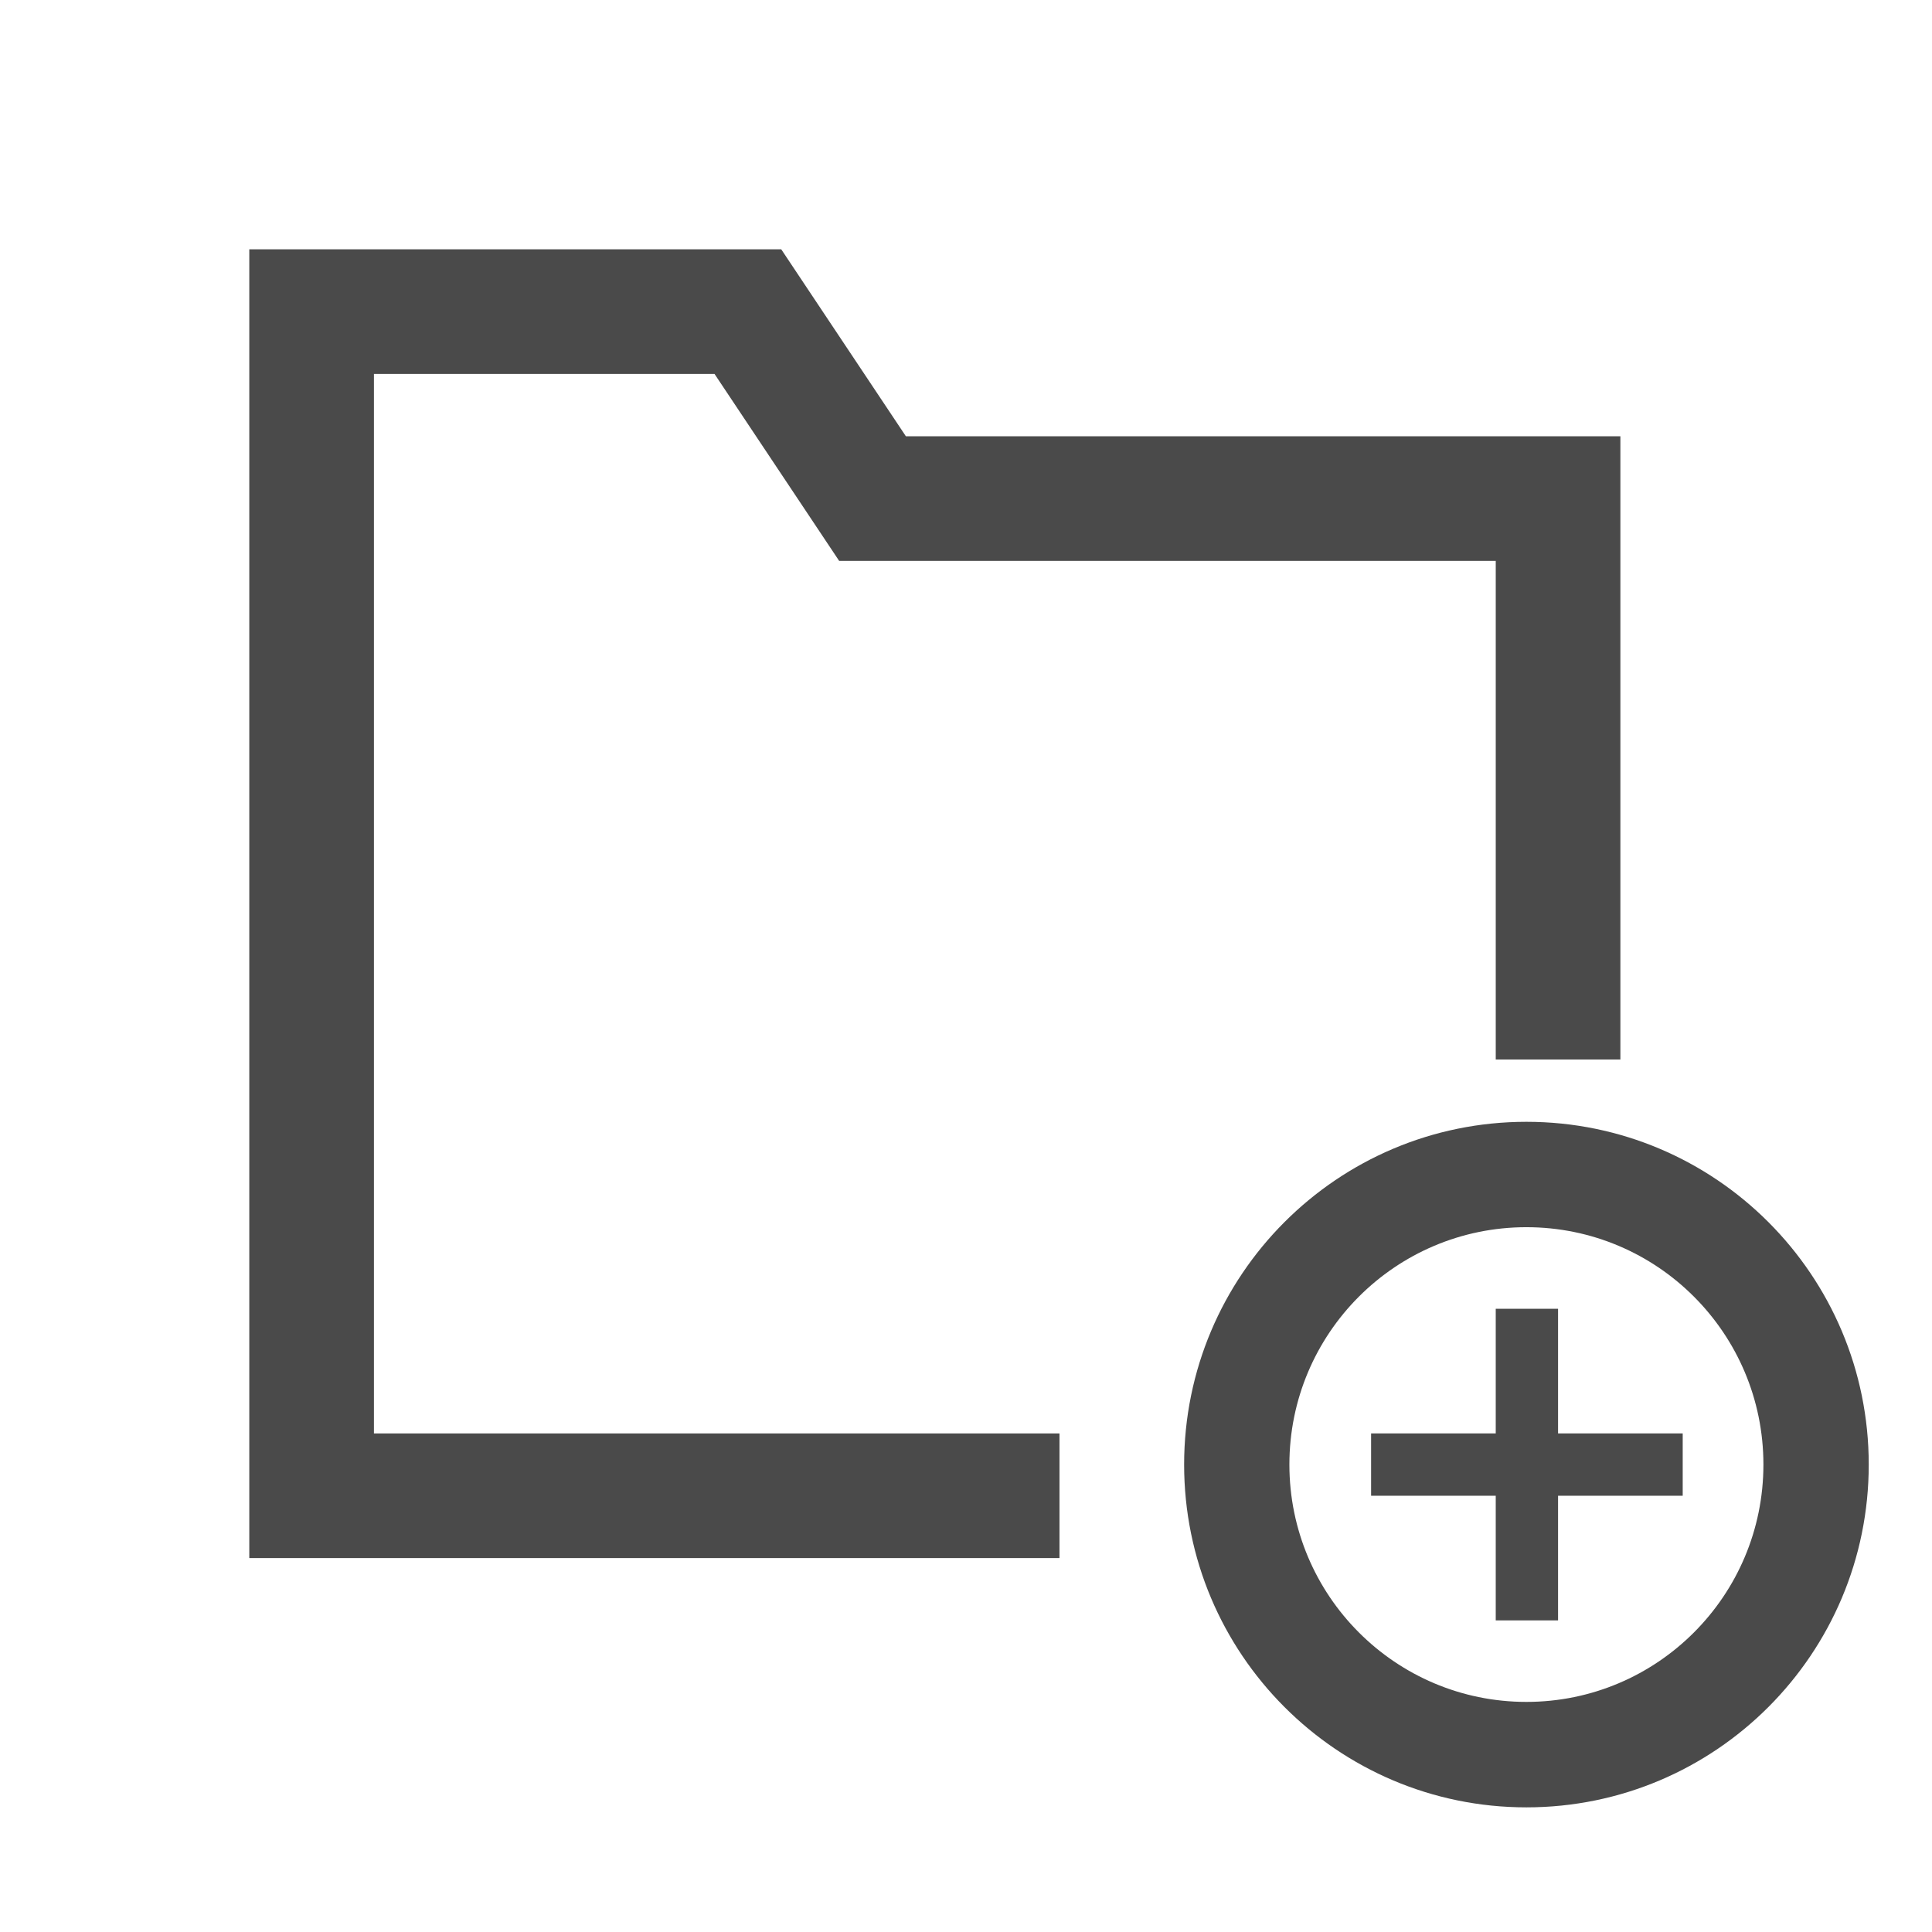 <?xml version="1.0" encoding="UTF-8" standalone="no"?>
<svg width="31px" height="31px" viewBox="0 0 31 31" version="1.1" xmlns="http://www.w3.org/2000/svg" xmlns:xlink="http://www.w3.org/1999/xlink">
    <!-- Generator: Sketch 3.8.3 (29802) - http://www.bohemiancoding.com/sketch -->
    <title>tb_add_folder</title>
    <desc>Created with Sketch.</desc>
    <defs></defs>
    <g id="Page-2---Icons-32x32" stroke="none" stroke-width="1" fill="none" fill-rule="evenodd">
        <g id="tb_add_folder">
            <g id="Group" transform="translate(5, 5)" stroke-width="2" stroke="#4A4A4A">
                <polyline id="Path-1430" points="12 19 0 19 0 0 7 0 9 3 20 3 20 12"></polyline>
            </g>
            <g id="Group" transform="translate(18.982, 17.84)" fill="#4A4A4A">
                <path d="M5.51,11.16 C8.544,11.16 11.003,8.697 11.003,5.66 C11.003,2.622 8.544,0.16 5.51,0.16 C2.477,0.16 0.018,2.622 0.018,5.66 C0.018,8.697 2.477,11.16 5.51,11.16 L5.51,11.16 Z M1.707,5.66 C1.707,3.556 3.41,1.851 5.51,1.851 C7.611,1.851 9.313,3.556 9.313,5.66 C9.313,7.763 7.611,9.468 5.51,9.468 C3.41,9.468 1.707,7.763 1.707,5.66 Z" id="Shape"></path>
                <polygon id="plus" points="5.018 3.16 6.018 3.16 6.018 8.16 5.018 8.16"></polygon>
                <polygon id="plus" transform="translate(5.518, 5.66) rotate(90) translate(-5.518, -5.66) " points="5.018 3.16 6.018 3.16 6.018 8.16 5.018 8.16"></polygon>
            </g>
        </g>
    </g>
</svg>